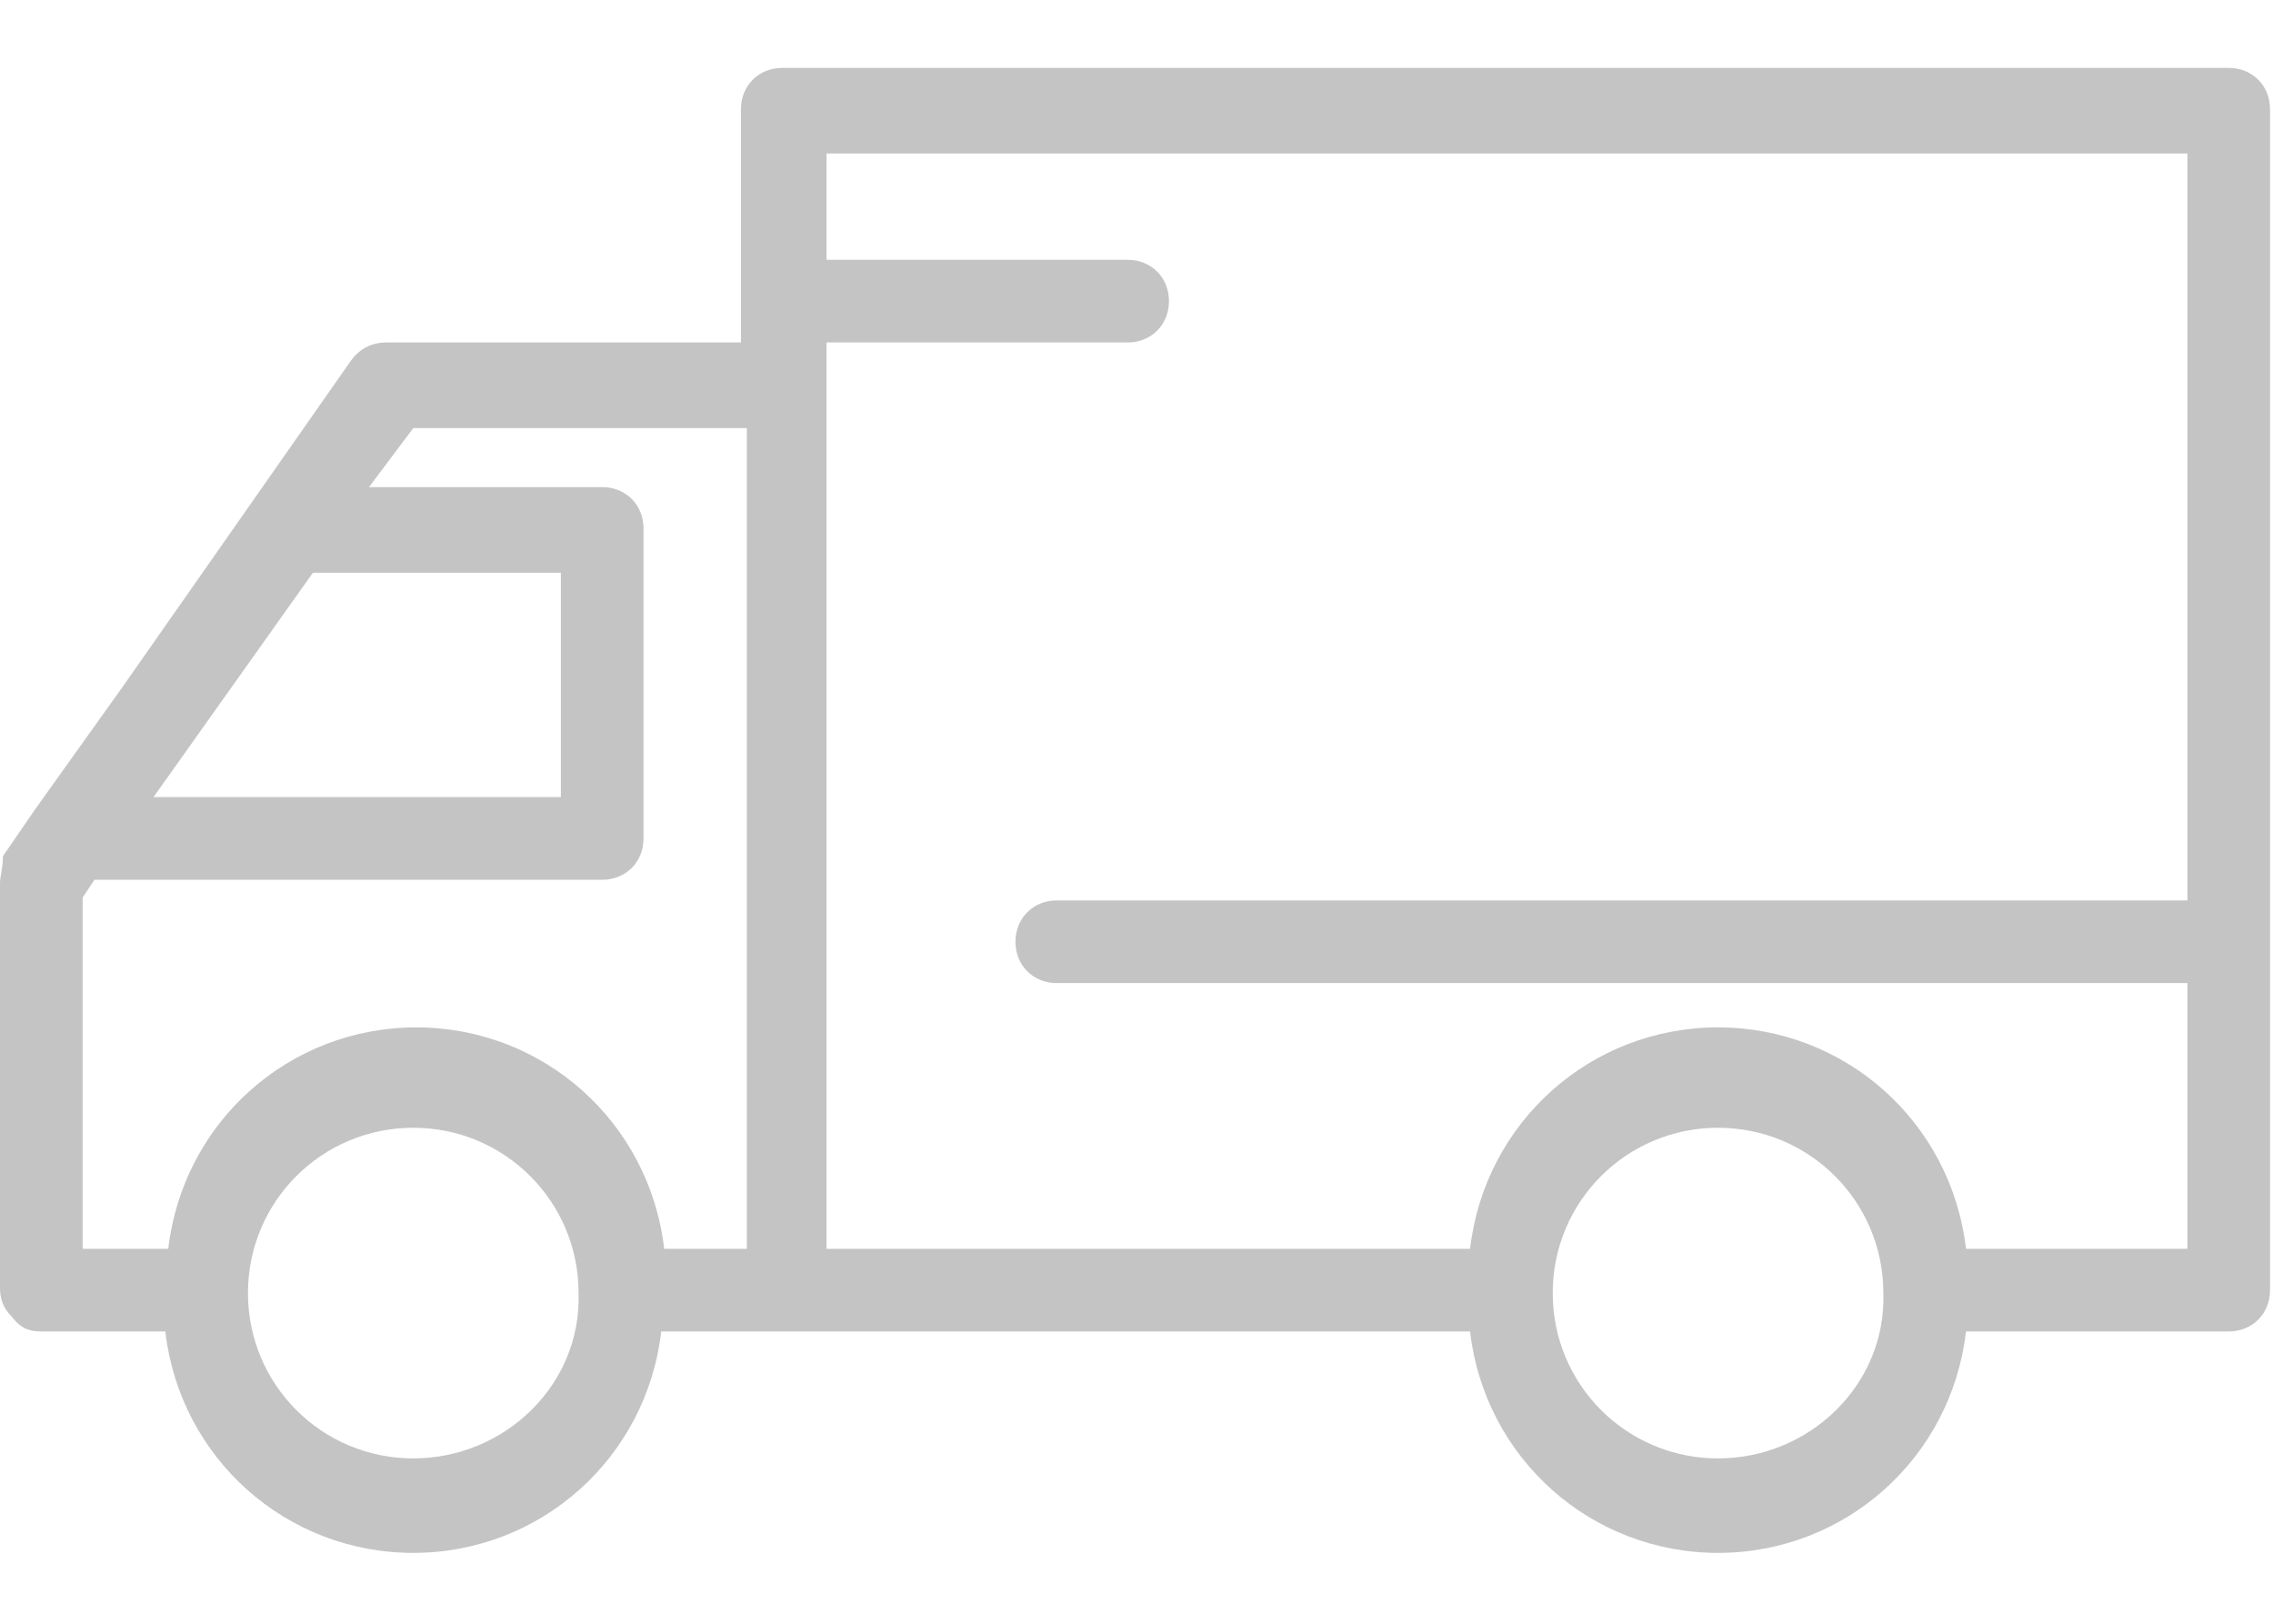 <?xml version="1.0" encoding="utf-8"?>
<!-- Generator: Adobe Illustrator 24.1.1, SVG Export Plug-In . SVG Version: 6.00 Build 0)  -->
<svg version="1.1" id="Layer_1" xmlns="http://www.w3.org/2000/svg" xmlns:xlink="http://www.w3.org/1999/xlink" x="0px" y="0px"
	 viewBox="0 0 77 55" style="enable-background:new 0 0 77 55;" xml:space="preserve">
<style type="text/css">
	.st0{fill:#FC6A55;}
	.st1{fill:#EDEDED;}
	.st2{fill:none;stroke:#FC6A55;stroke-miterlimit:10;}
	.st3{fill:#222F3F;}
	.st4{fill:#383838;}
	.st5{fill:#FFFFFF;}
	.st6{fill:#656D7A;}
	.st7{fill:#C4C4C4;}
	.st8{filter:url(#Adobe_OpacityMaskFilter);}
	.st9{fill-rule:evenodd;clip-rule:evenodd;fill:#FFFFFF;}
	.st10{mask:url(#mask-2_8_);fill-rule:evenodd;clip-rule:evenodd;}
	.st11{filter:url(#Adobe_OpacityMaskFilter_1_);}
	.st12{mask:url(#mask-2_7_);fill-rule:evenodd;clip-rule:evenodd;}
	.st13{filter:url(#Adobe_OpacityMaskFilter_2_);}
	.st14{mask:url(#mask-2_6_);fill-rule:evenodd;clip-rule:evenodd;}
	.st15{filter:url(#Adobe_OpacityMaskFilter_3_);}
	.st16{mask:url(#mask-2_5_);fill-rule:evenodd;clip-rule:evenodd;}
	.st17{filter:url(#Adobe_OpacityMaskFilter_4_);}
	.st18{mask:url(#mask-2_2_);fill:none;stroke:#000000;stroke-width:1.5;stroke-miterlimit:10;}
	.st19{fill:#B4A3EE;}
	.st20{fill:#434343;}
	.st21{fill:#434343;stroke:#F9F9F9;stroke-width:0.25;stroke-miterlimit:10;}
	.st22{fill:none;stroke:#FC6A55;stroke-width:0.5;stroke-miterlimit:10;}
	.st23{fill:none;stroke:#FC6A55;stroke-width:0.75;stroke-miterlimit:10;}
	.st24{fill:#FC6A55;stroke:#FC6A55;stroke-width:0.5;stroke-miterlimit:10;}
	.st25{opacity:0.153;fill:url(#Path_36_);enable-background:new    ;}
	.st26{opacity:0.1;fill:#590BB2;enable-background:new    ;}
	.st27{fill:#8E8CA8;}
	.st28{fill:#F5F4F9;}
	.st29{fill:#FFD5B8;}
	.st30{fill:#FC8473;}
	.st31{fill:#1C3475;}
	.st32{fill:#DDD9E4;}
	.st33{fill:#828FB3;}
	.st34{opacity:7.584635e-02;fill:url(#Path_37_);enable-background:new    ;}
	.st35{fill:#FFBE92;}
	.st36{fill:#FB8E7F;}
	.st37{fill:#FDB1A6;}
	.st38{fill:#FC806F;}
	.st39{fill:#FFE783;}
	.st40{fill:#104478;}
	.st41{fill:none;stroke:#FFFFFF;stroke-miterlimit:10;}
	.st42{fill:none;stroke:#000000;stroke-width:0.15;stroke-miterlimit:10;}
	.st43{opacity:0.1;fill:url(#Path_38_);enable-background:new    ;}
	.st44{opacity:0.1;fill:url(#Path_39_);enable-background:new    ;}
	.st45{fill-rule:evenodd;clip-rule:evenodd;fill:#FC6A55;}
	.st46{fill-rule:evenodd;clip-rule:evenodd;}
	.st47{fill:#FF6757;}
	.st48{fill:#666666;}
	.st49{fill:none;stroke:#FFFFFF;stroke-width:0.5;stroke-miterlimit:10;}
	.st50{fill:#F16A56;}
	.st51{fill:#515252;}
	.st52{fill:#F26A56;}
	.st53{fill:none;stroke:#F16A56;stroke-miterlimit:10;}
	.st54{fill:none;stroke:#929292;stroke-miterlimit:10;}
	.st55{fill:#929292;}
	.st56{fill:none;stroke:#000000;stroke-width:0.5;stroke-miterlimit:10;}
	.st57{fill:#A8A7A7;}
	.st58{fill:#F79F91;}
	.st59{fill:#9BDBD5;}
	.st60{fill:#222121;}
</style>
<path class="st7" d="M1.4,45.1h4.2c0.5,4.3,4.1,7.5,8.4,7.5c4.3,0,7.9-3.2,8.4-7.5h27.4c0.5,4.3,4.1,7.5,8.4,7.5
	c4.3,0,7.9-3.2,8.4-7.5h8.9c0.8,0,1.4-0.6,1.4-1.4v-40c0-0.8-0.6-1.4-1.4-1.4h-49c-0.8,0-1.4,0.6-1.4,1.4v7.9h-12
	c-0.5,0-0.9,0.2-1.2,0.6l-7.7,11l-3,4.2l-1.1,1.6C0.1,29.4,0,29.7,0,29.9v13.7c0,0.4,0.1,0.7,0.4,1C0.7,45,1,45.1,1.4,45.1z
	 M14,49.4c-3.1,0-5.6-2.5-5.6-5.6c0-3.1,2.5-5.6,5.6-5.6c3.1,0,5.6,2.5,5.6,5.6C19.7,46.9,17.1,49.4,14,49.4L14,49.4z M58.2,49.4
	c-3.1,0-5.6-2.5-5.6-5.6c0-3.1,2.5-5.6,5.6-5.6c3.1,0,5.6,2.5,5.6,5.6C63.9,46.9,61.3,49.4,58.2,49.4L58.2,49.4z M74.1,5.2v25.3
	H35.8c-0.8,0-1.4,0.6-1.4,1.4c0,0.8,0.6,1.4,1.4,1.4h38.3v9h-7.5c-0.5-4.3-4.1-7.5-8.4-7.5c-4.3,0-7.9,3.2-8.4,7.5H28V11.6h10.2
	c0.8,0,1.4-0.6,1.4-1.4c0-0.8-0.6-1.4-1.4-1.4H28V5.2H74.1z M14,14.5h11.3v27.8h-2.8c-0.5-4.3-4.1-7.5-8.4-7.5
	c-4.3,0-7.9,3.2-8.4,7.5H2.8V30.4l0.4-0.6h17.2c0.8,0,1.4-0.6,1.4-1.4V17.9c0-0.8-0.6-1.4-1.4-1.4h-7.9L14,14.5z M10.6,19.4H19V27
	H5.2L10.6,19.4z"/>
</svg>
